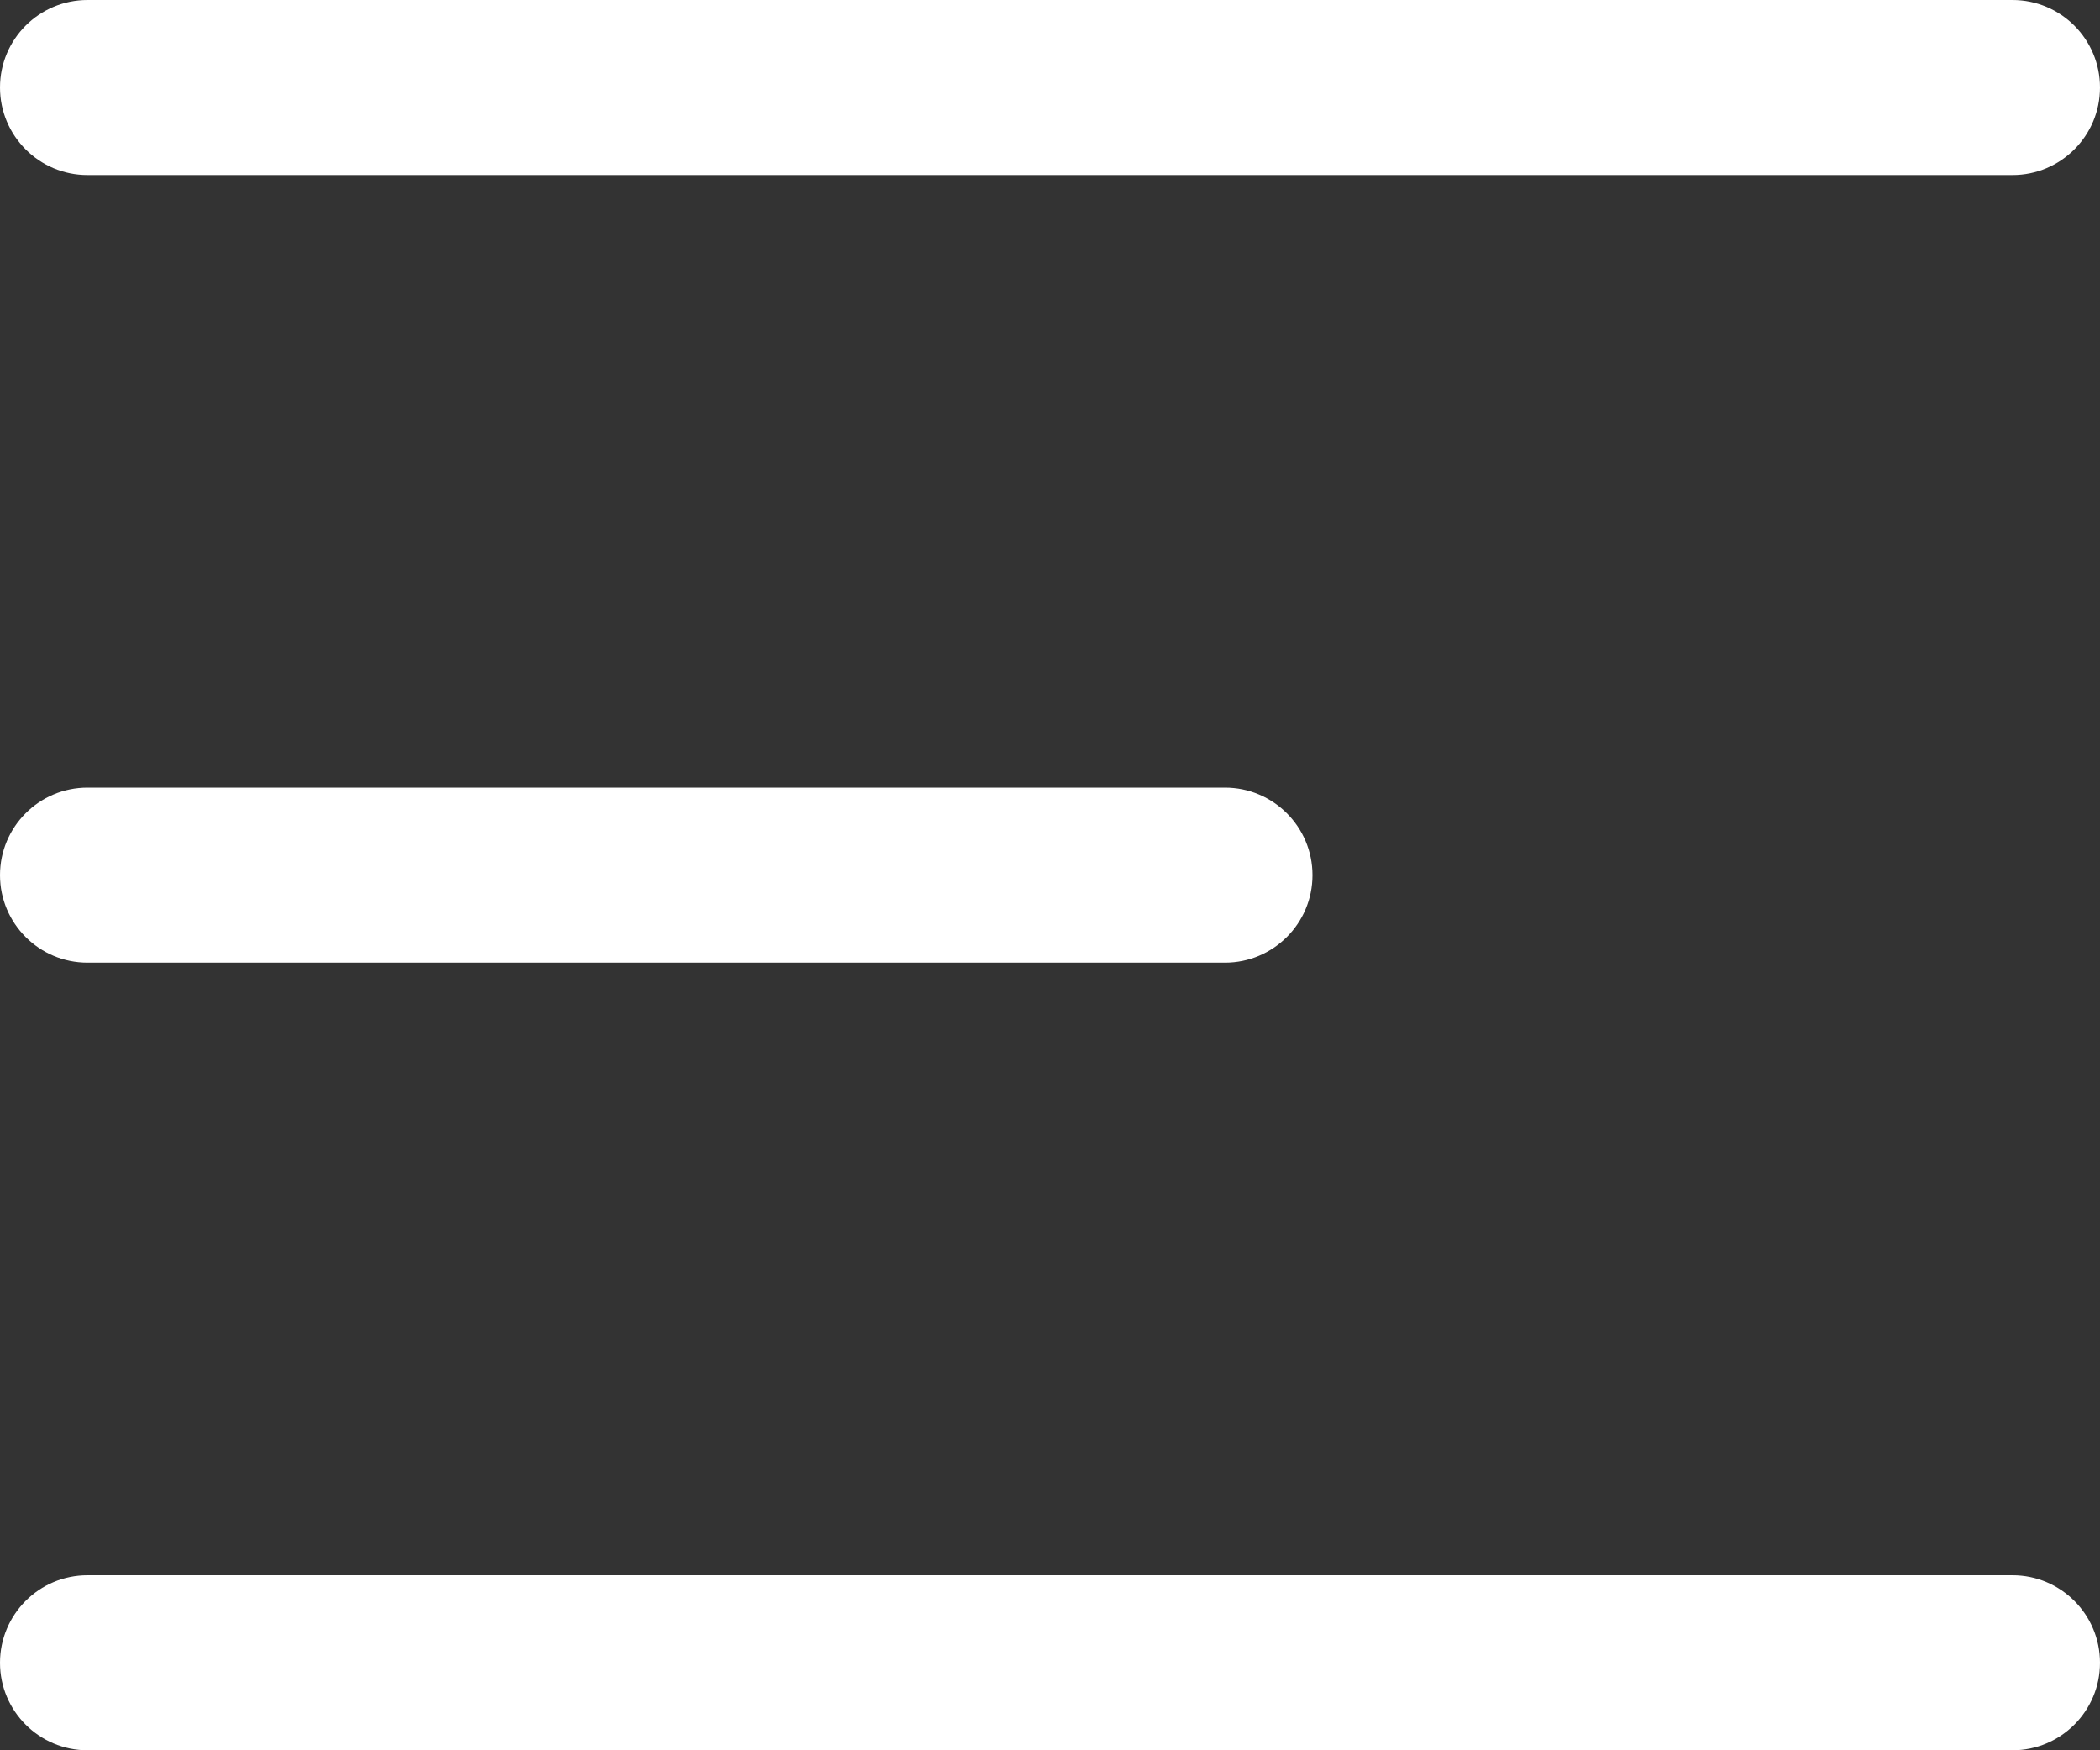 <svg width="24" height="20" viewBox="0 0 24 20" fill="none" xmlns="http://www.w3.org/2000/svg">
<rect x="0" y="0" width="24" height="20" fill="#333333" stroke="none"/>
<path d="M0 1C0 1.552 0.448 2 1 2H23C23.552 2 24 1.552 24 1C24 0.448 23.552 0 23 0H1C0.448 0 0 0.448 0 1Z" fill="white"/>
<path d="M0 19C0 19.552 0.448 20 1 20H23C23.552 20 24 19.552 24 19C24 18.448 23.552 18 23 18H1C0.448 18 0 18.448 0 19Z" fill="white"/>
<path d="M1 11C0.448 11 0 10.552 0 10C0 9.448 0.448 9 1 9H14C14.552 9 15 9.448 15 10C15 10.552 14.552 11 14 11H1Z" fill="white"/>
</svg>
